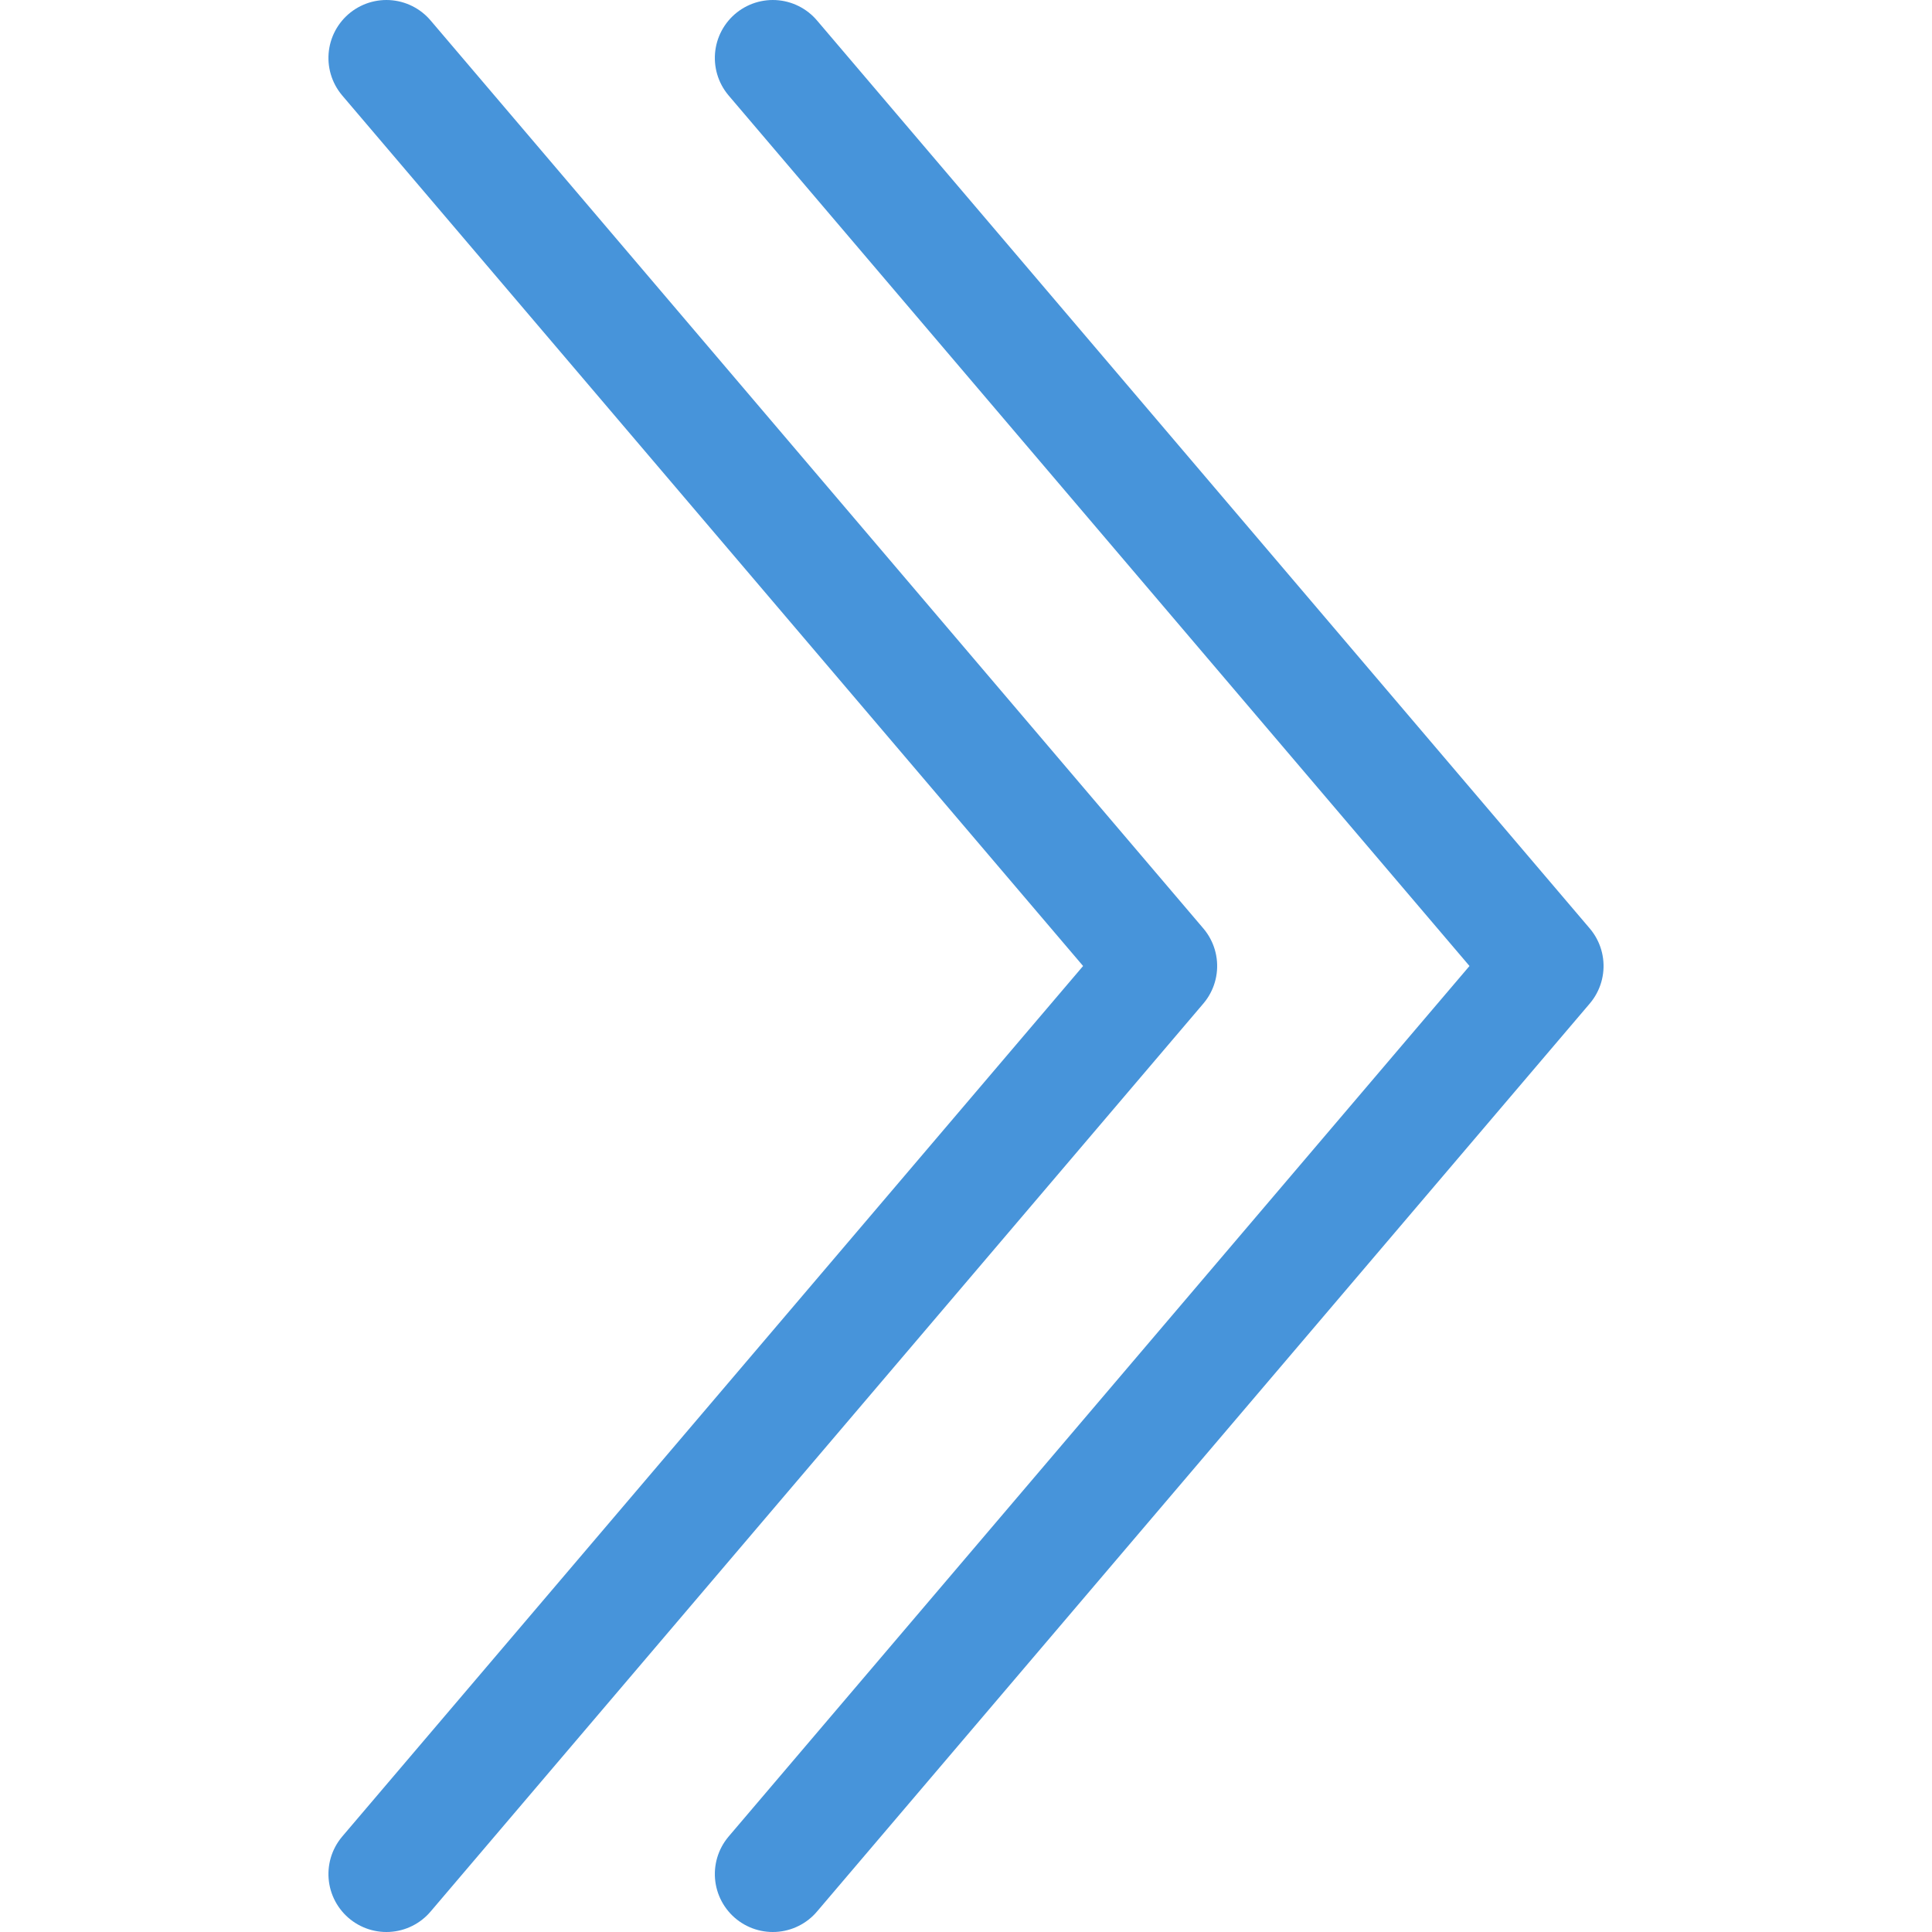 <svg version="1.1"
   width="100" height="100"
   xmlns="http://www.w3.org/2000/svg"
   viewBox="0 0 100 100"
   style="
      stroke: #4794da;
      fill: transparent;
      stroke-width: 6px;
      stroke-linecap: round;
      stroke-linejoin: round;
   ">
   <g>
      <path
         transform="rotate(-90, 50, 50)"
         d="M 3 20 L 50 60 L 97 20" />
      <path
         transform="rotate(-90, 50, 50)"
         d="M 3 40 L 50 80 L 97 40" />
   </g>
</svg>
